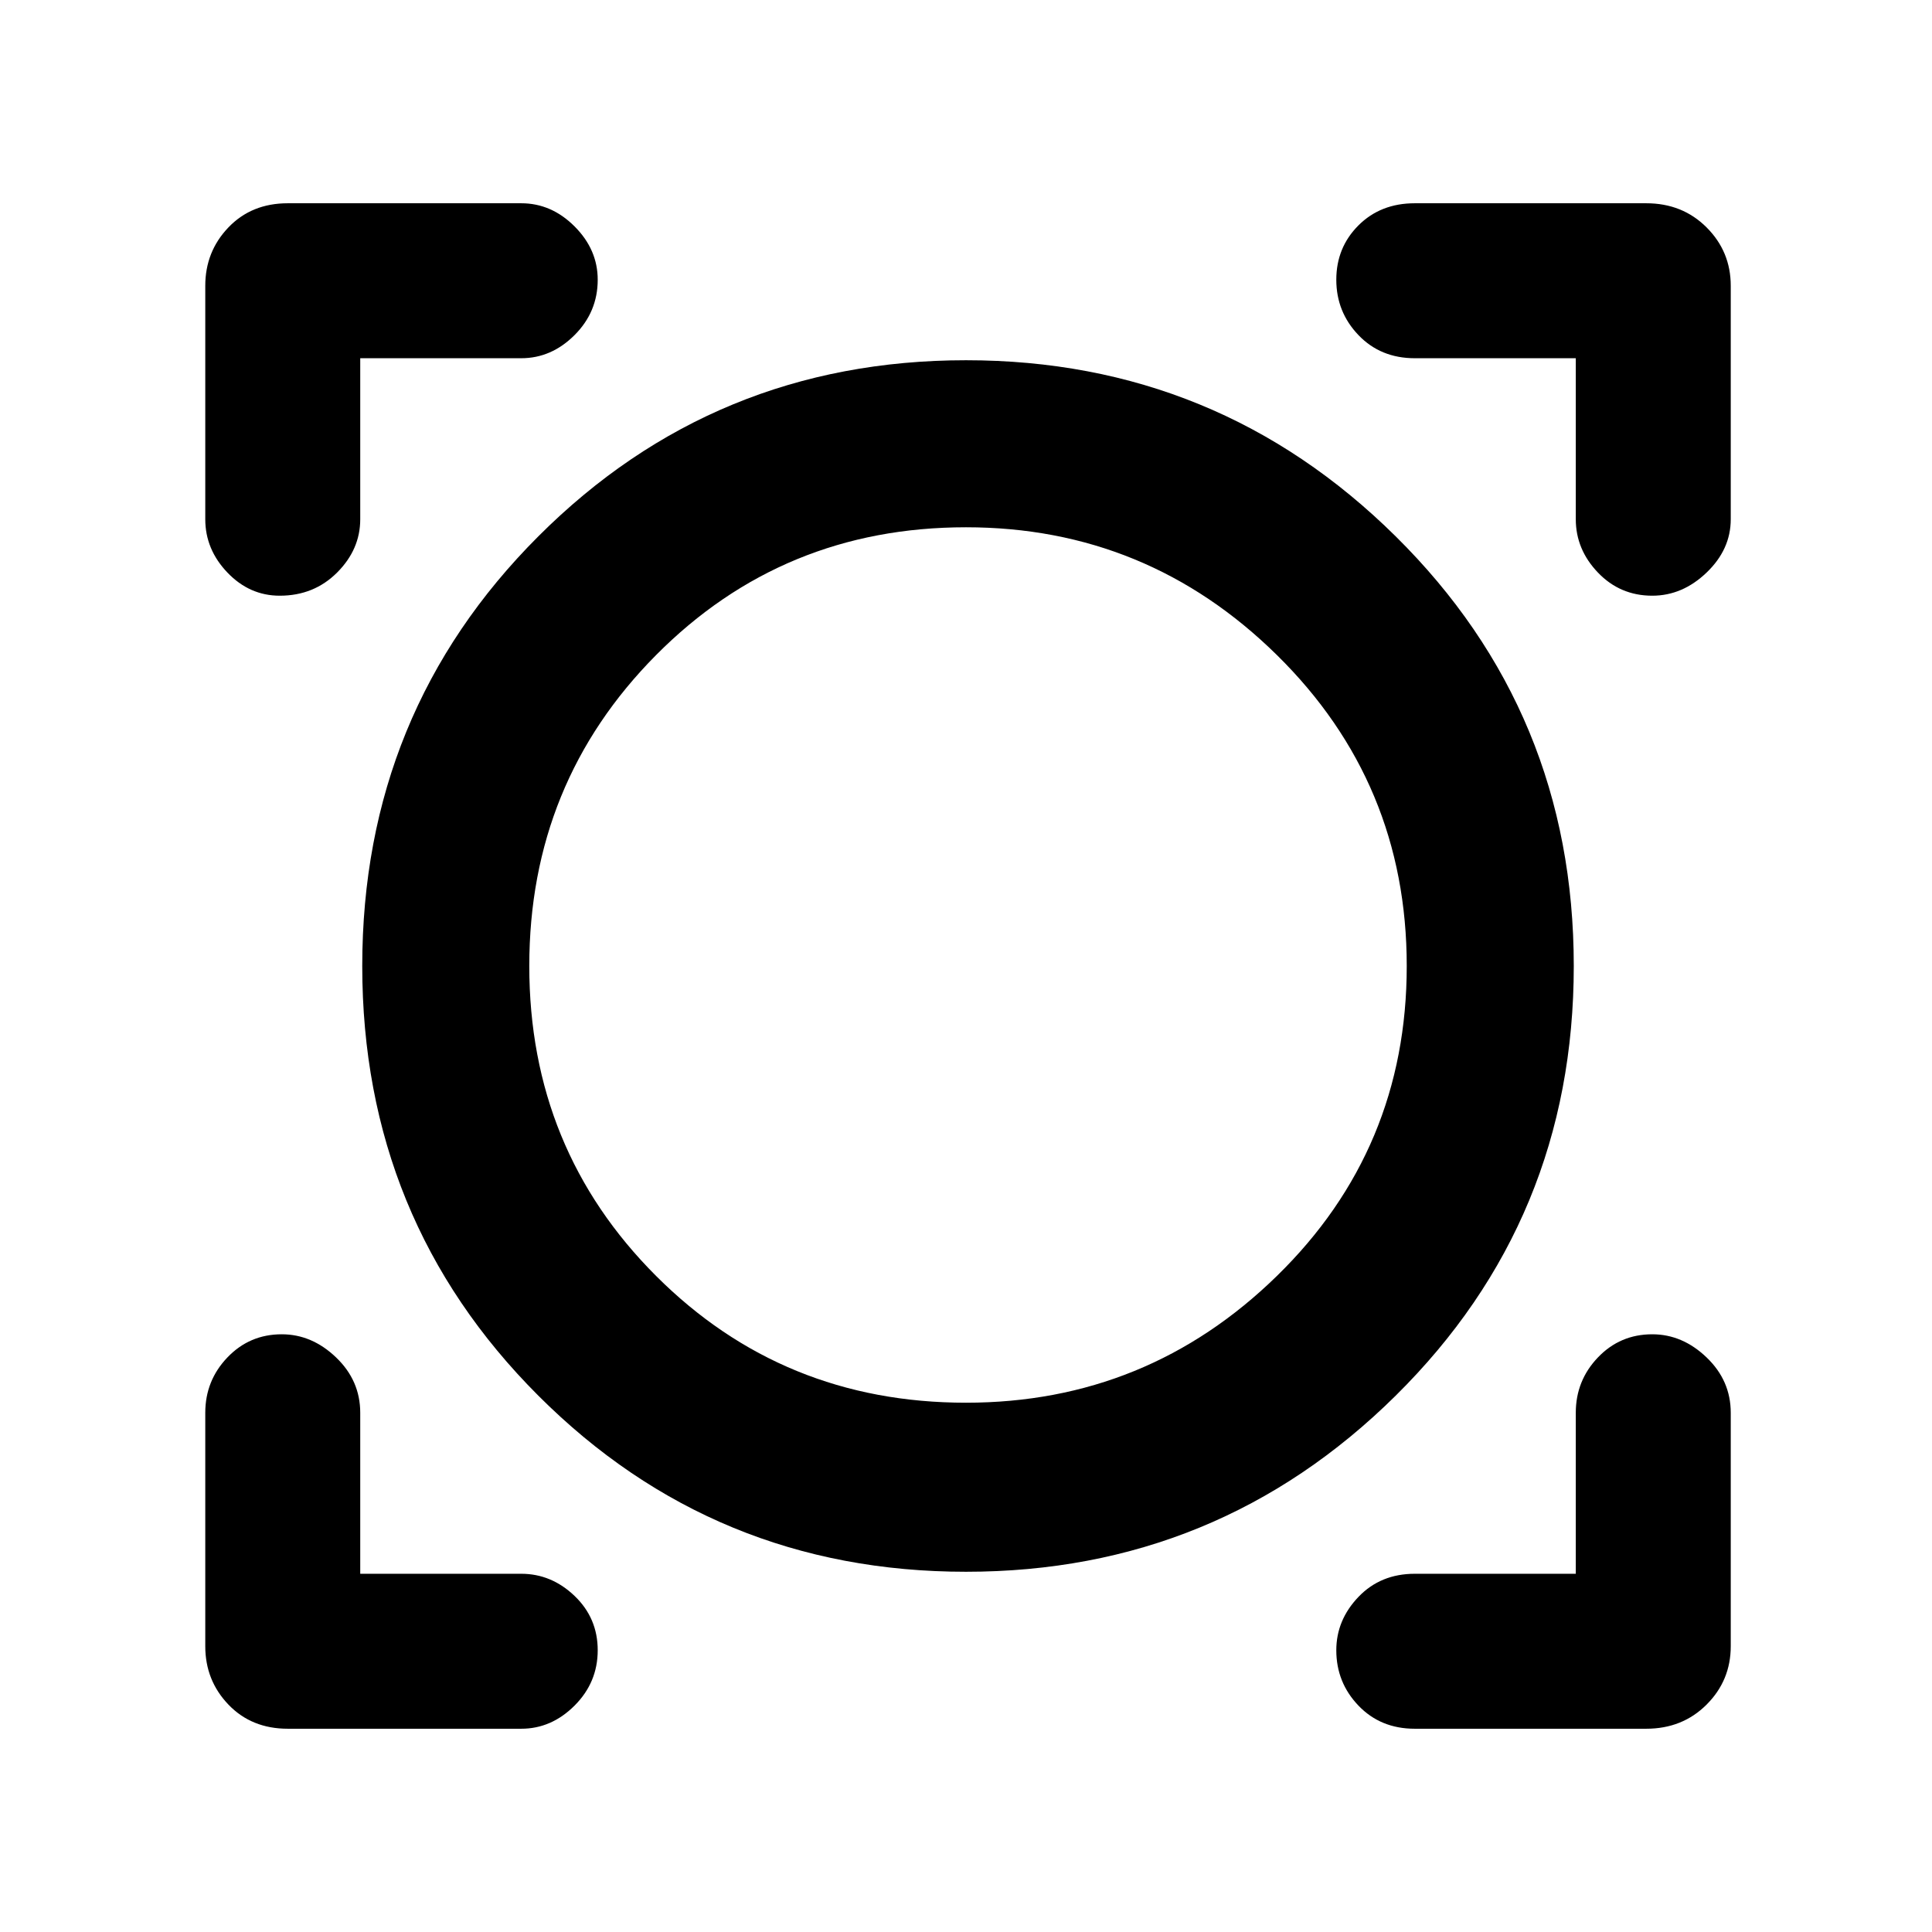 <svg xmlns="http://www.w3.org/2000/svg" height="48" width="48"><path d="M7.15 42.95Q6.25 42.95 5.675 42.35Q5.1 41.75 5.1 40.9V35.1Q5.1 34.3 5.65 33.725Q6.2 33.15 7 33.15Q7.75 33.15 8.35 33.725Q8.95 34.3 8.95 35.1V39.1H12.95Q13.7 39.1 14.275 39.65Q14.85 40.2 14.85 41Q14.85 41.8 14.275 42.375Q13.7 42.95 12.95 42.95ZM35.15 42.95Q34.3 42.95 33.75 42.375Q33.2 41.8 33.2 41Q33.2 40.25 33.75 39.675Q34.3 39.1 35.15 39.1H39.15V35.1Q39.15 34.3 39.7 33.725Q40.25 33.15 41.05 33.15Q41.8 33.15 42.4 33.725Q43 34.3 43 35.1V40.9Q43 41.75 42.4 42.35Q41.8 42.95 40.9 42.95ZM24 39.05Q17.75 39.05 13.375 34.675Q9 30.3 9 24Q9 17.7 13.375 13.325Q17.75 8.95 24 8.95Q30.25 8.95 34.675 13.325Q39.1 17.7 39.1 24Q39.1 30.3 34.675 34.675Q30.25 39.05 24 39.05ZM24 34.85Q28.5 34.85 31.725 31.7Q34.95 28.55 34.95 24Q34.95 19.45 31.725 16.275Q28.5 13.1 24 13.1Q19.45 13.1 16.3 16.275Q13.15 19.45 13.15 24Q13.15 28.55 16.3 31.7Q19.45 34.85 24 34.85ZM6.95 14.8Q6.2 14.8 5.65 14.225Q5.1 13.65 5.1 12.9V7.1Q5.1 6.25 5.675 5.65Q6.25 5.05 7.15 5.05H12.95Q13.7 5.05 14.275 5.625Q14.85 6.2 14.85 6.95Q14.85 7.75 14.275 8.325Q13.7 8.9 12.95 8.9H8.95V12.9Q8.95 13.65 8.375 14.225Q7.8 14.8 6.95 14.8ZM41.05 14.8Q40.25 14.8 39.7 14.225Q39.15 13.65 39.15 12.9V8.9H35.15Q34.3 8.9 33.75 8.325Q33.2 7.75 33.2 6.95Q33.2 6.15 33.75 5.6Q34.3 5.05 35.15 5.05H40.9Q41.8 5.05 42.4 5.65Q43 6.25 43 7.1V12.9Q43 13.65 42.4 14.225Q41.8 14.8 41.05 14.8ZM24 24Q24 24 24 24Q24 24 24 24Q24 24 24 24Q24 24 24 24Q24 24 24 24Q24 24 24 24Q24 24 24 24Q24 24 24 24Z"/></svg>